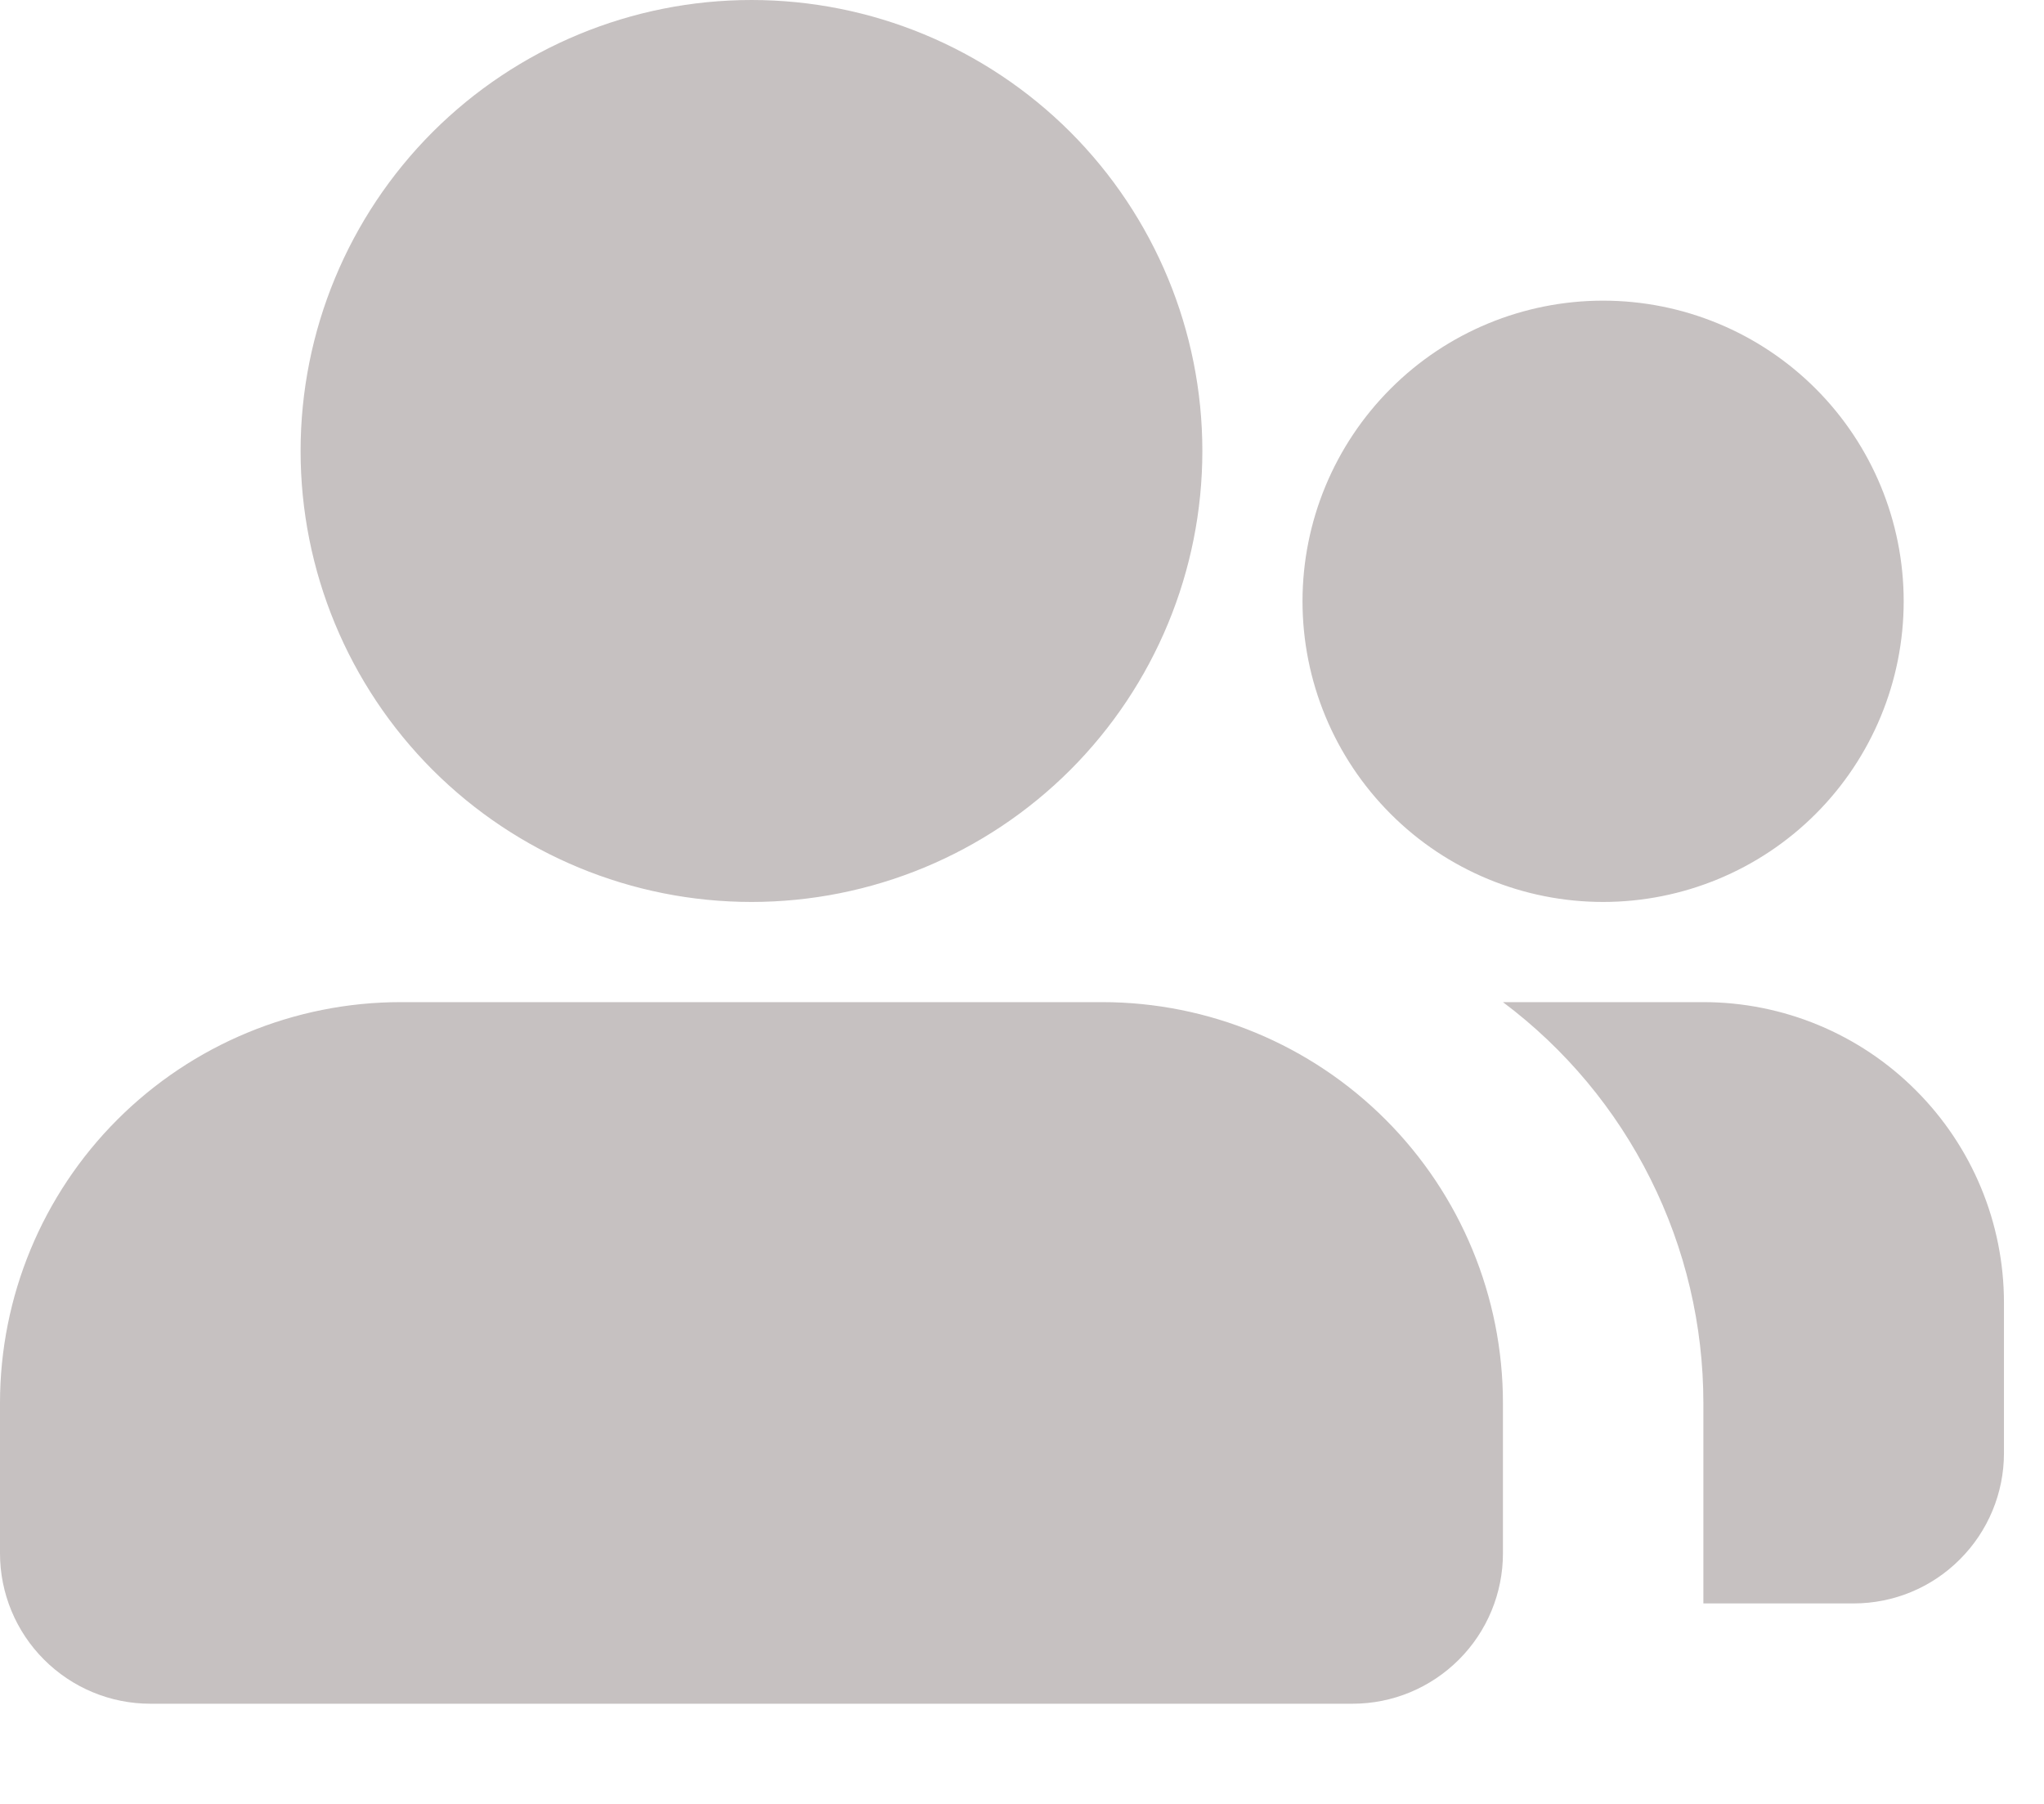 <svg width="17" height="15" viewBox="0 0 17 15" fill="none" xmlns="http://www.w3.org/2000/svg">
<path d="M9.167 8.333C10.051 8.333 10.899 8.685 11.524 9.31C12.149 9.935 12.5 10.783 12.5 11.667V12.917C12.5 13.248 12.368 13.566 12.134 13.8C11.899 14.035 11.582 14.167 11.25 14.167H1.25C0.918 14.167 0.601 14.035 0.366 13.8C0.132 13.566 0 13.248 0 12.917V11.667C0 10.783 0.351 9.935 0.976 9.31C1.601 8.685 2.449 8.333 3.333 8.333H9.167ZM14.167 8.333C14.83 8.333 15.466 8.597 15.934 9.066C16.403 9.534 16.667 10.17 16.667 10.833V12.083C16.667 12.415 16.535 12.733 16.3 12.967C16.066 13.202 15.748 13.333 15.417 13.333H14.167V11.667C14.167 11.02 14.017 10.382 13.727 9.803C13.438 9.224 13.018 8.721 12.5 8.333H14.167ZM6.25 0C7.245 0 8.198 0.395 8.902 1.098C9.605 1.802 10 2.755 10 3.75C10 4.745 9.605 5.698 8.902 6.402C8.198 7.105 7.245 7.5 6.25 7.5C5.255 7.5 4.302 7.105 3.598 6.402C2.895 5.698 2.5 4.745 2.5 3.75C2.5 2.755 2.895 1.802 3.598 1.098C4.302 0.395 5.255 0 6.25 0ZM13.333 2.5C13.996 2.5 14.632 2.763 15.101 3.232C15.57 3.701 15.833 4.337 15.833 5C15.833 5.663 15.57 6.299 15.101 6.768C14.632 7.237 13.996 7.5 13.333 7.5C12.67 7.5 12.034 7.237 11.566 6.768C11.097 6.299 10.833 5.663 10.833 5C10.833 4.337 11.097 3.701 11.566 3.232C12.034 2.763 12.67 2.5 13.333 2.5Z" fill="#C6C1C1"/>
</svg>
